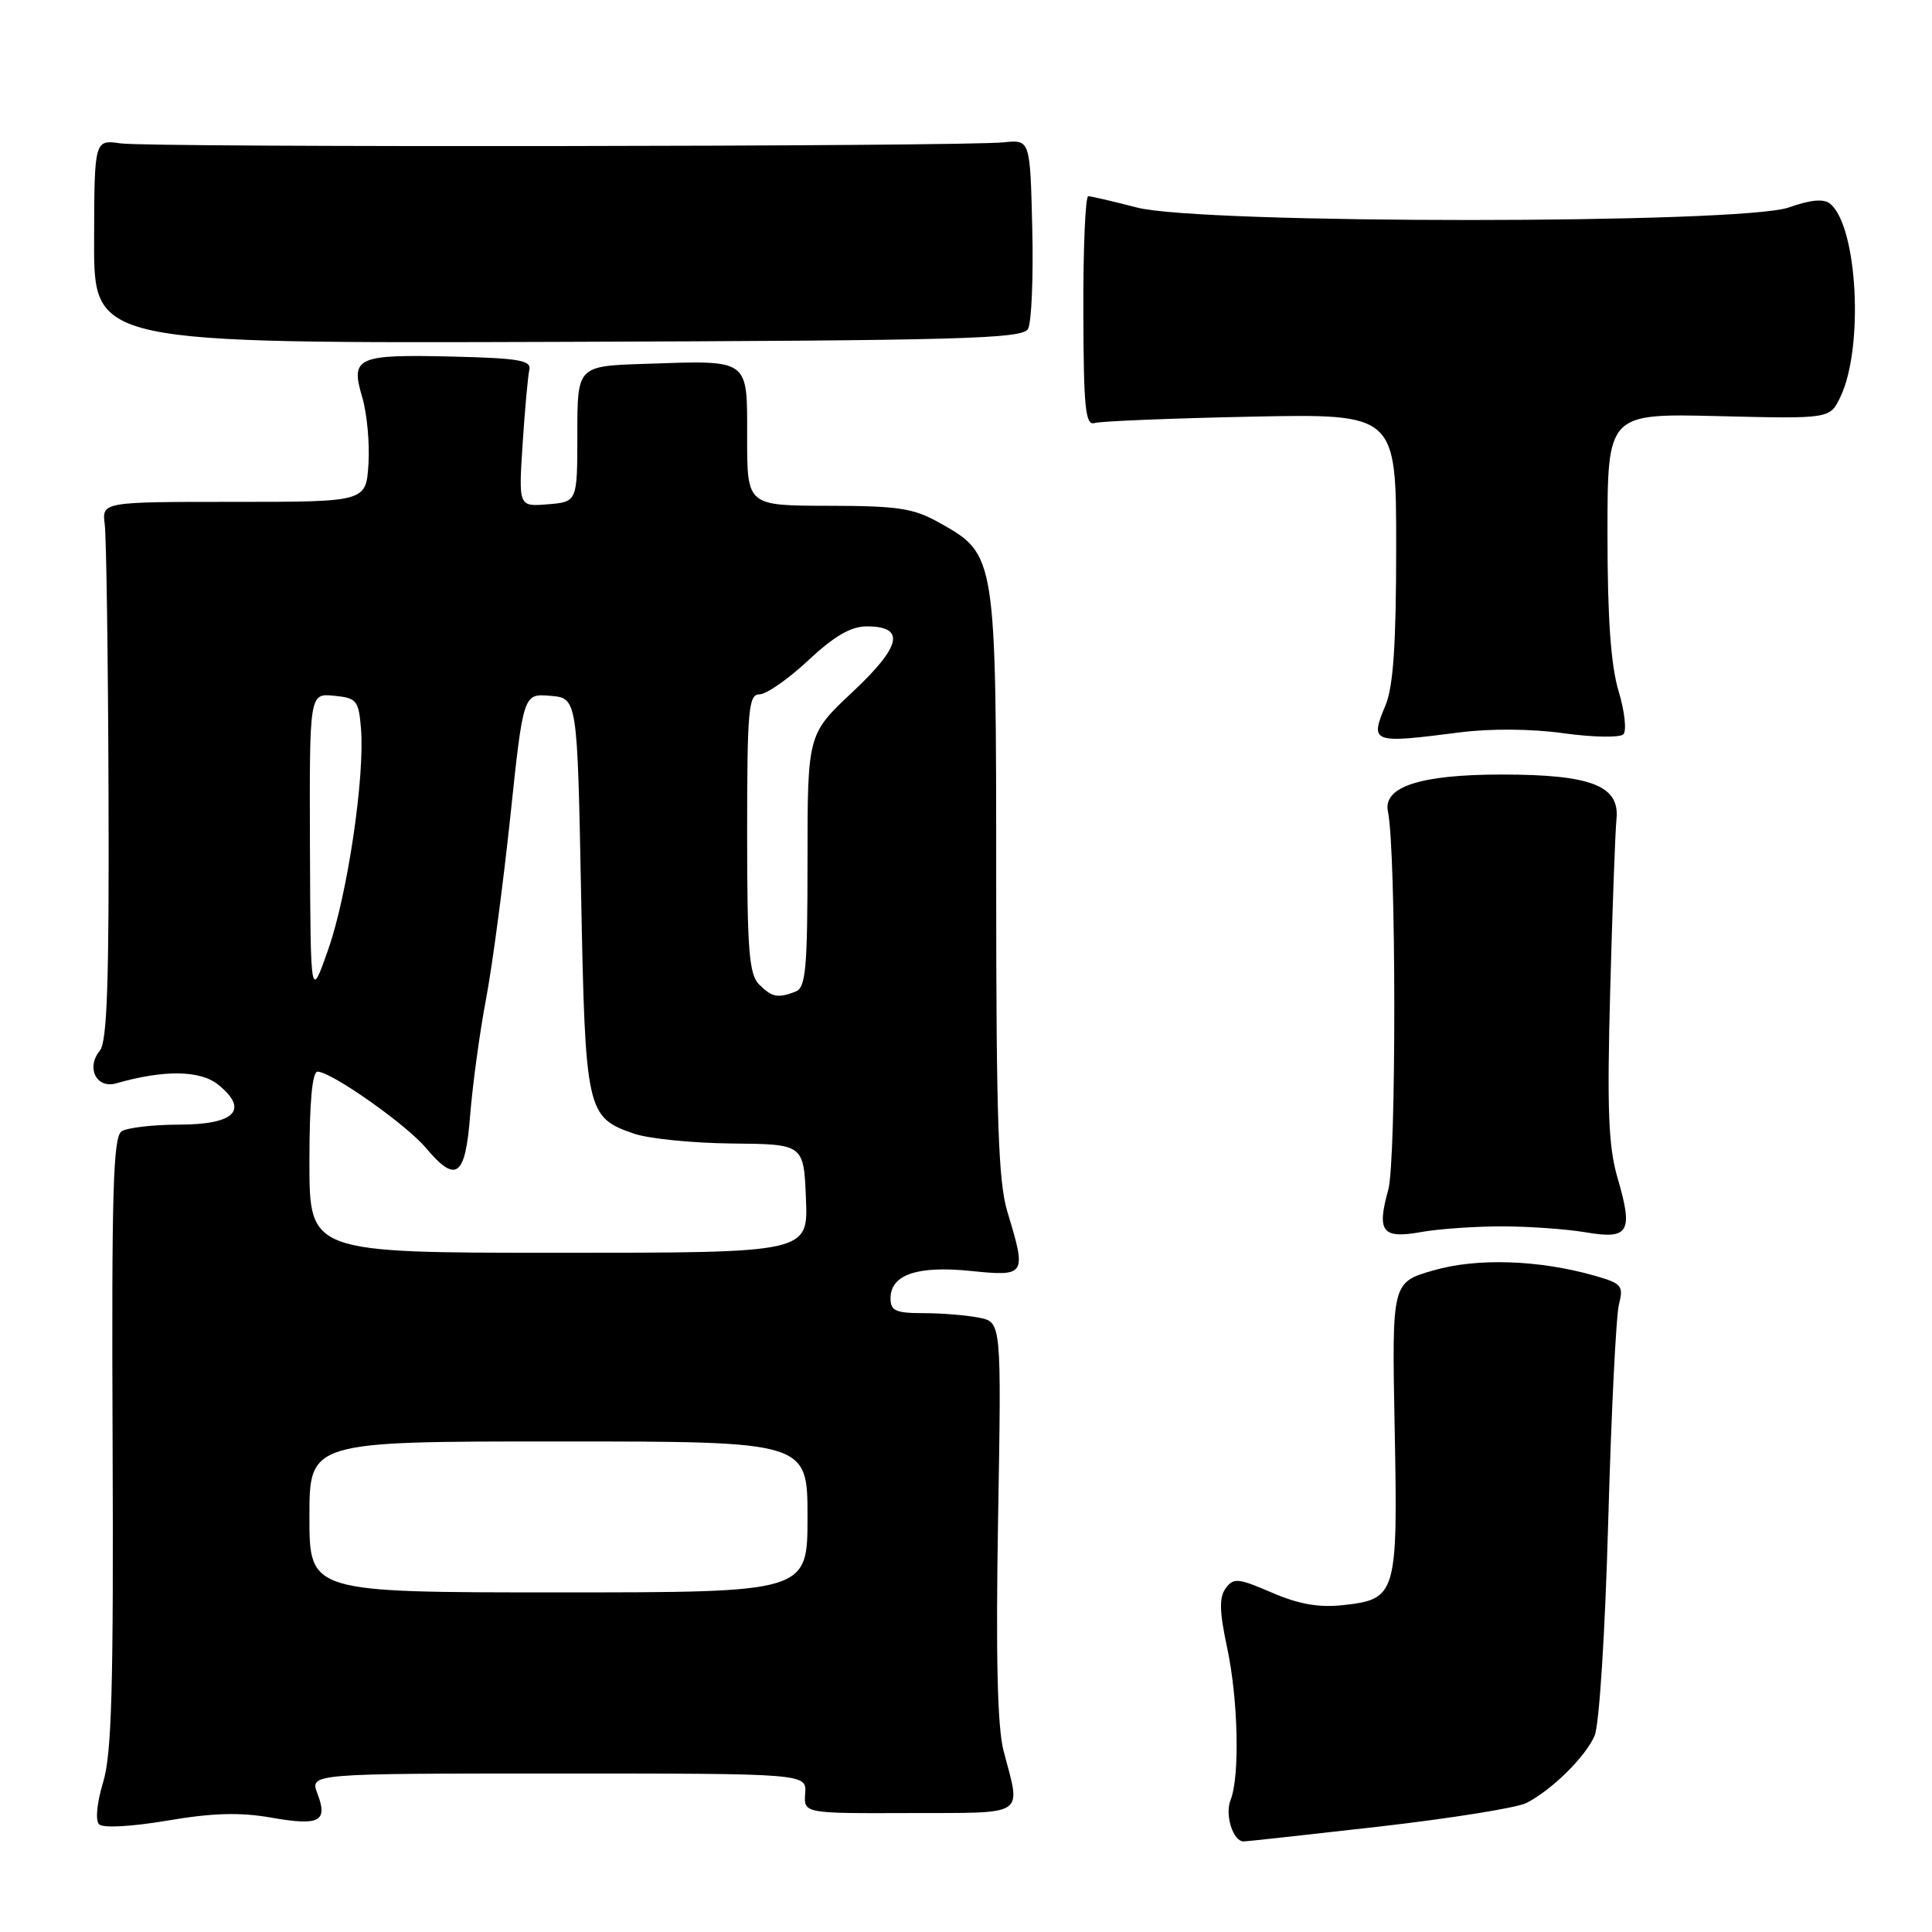 <?xml version="1.0" encoding="UTF-8" standalone="no"?>
<!DOCTYPE svg PUBLIC "-//W3C//DTD SVG 1.1//EN" "http://www.w3.org/Graphics/SVG/1.1/DTD/svg11.dtd" >
<svg xmlns="http://www.w3.org/2000/svg" xmlns:xlink="http://www.w3.org/1999/xlink" version="1.1" viewBox="0 0 256 256">
 <g >
 <path fill="currentColor"
d=" M 182.77 242.03 C 192.26 240.94 201.04 239.54 202.27 238.90 C 205.65 237.16 210.07 232.80 211.29 230.00 C 211.91 228.57 212.69 216.34 213.10 201.50 C 213.50 187.20 214.14 174.30 214.52 172.83 C 215.15 170.38 214.88 170.06 211.35 169.05 C 203.94 166.93 195.69 166.66 189.91 168.34 C 184.43 169.93 184.43 169.93 184.80 189.21 C 185.23 211.34 185.06 211.91 177.94 212.69 C 174.76 213.04 172.09 212.57 168.53 211.03 C 164.05 209.10 163.44 209.04 162.41 210.46 C 161.53 211.65 161.58 213.53 162.59 218.27 C 164.07 225.15 164.30 235.39 163.06 238.50 C 162.27 240.46 163.38 244.00 164.79 244.00 C 165.18 244.00 173.27 243.11 182.77 242.03 Z  M 35.91 240.84 C 42.34 241.97 43.48 241.38 42.06 237.66 C 41.05 235.00 41.05 235.00 73.96 235.00 C 106.88 235.00 106.88 235.00 106.69 237.65 C 106.50 240.29 106.50 240.29 120.50 240.24 C 136.25 240.19 135.28 240.83 132.98 232.00 C 132.16 228.87 131.94 219.52 132.25 201.35 C 132.70 175.19 132.70 175.19 129.73 174.60 C 128.09 174.27 124.78 174.00 122.38 174.00 C 118.69 174.00 118.00 173.69 118.00 172.04 C 118.00 168.89 121.56 167.68 128.66 168.41 C 135.95 169.15 136.04 169.00 133.49 160.59 C 132.28 156.61 132.00 148.40 132.00 117.09 C 132.00 73.49 132.00 73.50 124.50 69.28 C 121.05 67.34 119.02 67.03 109.75 67.02 C 99.00 67.00 99.00 67.00 99.00 58.02 C 99.00 47.40 99.48 47.75 85.50 48.21 C 76.50 48.50 76.50 48.50 76.50 57.50 C 76.50 66.50 76.50 66.50 72.60 66.82 C 68.71 67.14 68.71 67.14 69.25 58.82 C 69.55 54.24 69.95 49.83 70.14 49.00 C 70.44 47.75 68.74 47.46 60.00 47.25 C 47.28 46.94 46.42 47.33 47.99 52.61 C 48.63 54.75 49.00 58.75 48.82 61.50 C 48.50 66.50 48.50 66.50 31.00 66.50 C 13.50 66.50 13.50 66.50 13.88 69.50 C 14.09 71.15 14.32 87.17 14.38 105.10 C 14.47 130.08 14.20 138.05 13.23 139.22 C 11.37 141.47 12.78 144.30 15.39 143.55 C 21.73 141.73 26.53 141.80 28.92 143.73 C 33.03 147.06 31.15 149.00 23.78 149.02 C 20.33 149.02 16.88 149.42 16.12 149.90 C 14.99 150.62 14.78 157.82 14.92 191.14 C 15.05 223.55 14.81 232.42 13.66 236.17 C 12.84 238.89 12.61 241.21 13.13 241.73 C 13.65 242.25 17.42 242.04 22.17 241.24 C 28.15 240.22 31.81 240.12 35.91 240.84 Z  M 199.00 162.50 C 202.57 162.50 207.58 162.86 210.13 163.29 C 215.85 164.27 216.44 163.26 214.33 156.07 C 213.12 151.91 212.93 147.05 213.36 131.20 C 213.65 120.37 214.03 110.16 214.19 108.53 C 214.65 104.11 210.83 102.63 199.00 102.63 C 188.19 102.63 183.22 104.25 183.91 107.54 C 185.01 112.76 185.04 153.78 183.95 157.67 C 182.40 163.22 183.15 164.18 188.31 163.25 C 190.61 162.84 195.43 162.50 199.00 162.50 Z  M 193.31 97.06 C 197.46 96.52 202.88 96.56 207.19 97.16 C 211.08 97.70 214.64 97.76 215.10 97.30 C 215.56 96.84 215.28 94.26 214.47 91.57 C 213.44 88.15 213.00 81.89 213.00 70.73 C 213.00 54.78 213.00 54.78 227.74 55.14 C 242.47 55.50 242.47 55.50 243.86 52.60 C 246.99 46.08 246.14 30.02 242.52 27.01 C 241.66 26.30 239.97 26.45 237.02 27.49 C 230.76 29.70 159.13 29.71 150.66 27.50 C 147.49 26.68 144.59 26.00 144.20 26.00 C 143.82 26.00 143.52 32.86 143.55 41.25 C 143.58 54.12 143.82 56.43 145.05 56.05 C 145.85 55.81 155.16 55.43 165.75 55.21 C 185.00 54.82 185.00 54.82 185.00 72.44 C 185.00 85.37 184.62 90.97 183.59 93.45 C 181.50 98.45 181.76 98.54 193.31 97.06 Z  M 136.22 43.58 C 136.68 42.74 136.94 36.76 136.78 30.28 C 136.50 18.50 136.50 18.50 133.00 18.86 C 127.50 19.43 19.91 19.56 16.00 19.00 C 12.50 18.50 12.50 18.50 12.47 32.00 C 12.44 45.50 12.44 45.50 73.90 45.30 C 127.62 45.12 135.48 44.90 136.22 43.58 Z  M 41.00 201.00 C 41.00 191.00 41.00 191.00 74.00 191.00 C 107.00 191.00 107.00 191.00 107.00 201.00 C 107.00 211.00 107.00 211.00 74.00 211.00 C 41.00 211.00 41.00 211.00 41.00 201.00 Z  M 41.00 154.00 C 41.00 146.07 41.37 142.00 42.08 142.00 C 43.88 142.00 53.81 148.98 56.42 152.09 C 60.45 156.87 61.66 155.98 62.30 147.75 C 62.62 143.76 63.55 136.90 64.38 132.50 C 65.22 128.10 66.67 117.16 67.62 108.20 C 69.34 91.90 69.34 91.90 72.92 92.20 C 76.50 92.50 76.50 92.50 77.00 118.50 C 77.55 147.29 77.72 148.05 83.99 150.21 C 85.92 150.88 91.78 151.47 97.00 151.52 C 106.50 151.61 106.50 151.61 106.79 158.80 C 107.09 166.00 107.09 166.00 74.04 166.00 C 41.00 166.00 41.00 166.00 41.00 154.00 Z  M 41.07 112.19 C 41.00 91.87 41.00 91.87 44.25 92.19 C 47.26 92.48 47.52 92.80 47.83 96.50 C 48.36 102.87 46.06 118.47 43.50 125.78 C 41.15 132.50 41.15 132.50 41.07 112.19 Z  M 100.57 130.43 C 99.26 129.11 99.00 125.85 99.00 110.43 C 99.00 93.99 99.18 92.00 100.65 92.00 C 101.55 92.00 104.46 89.97 107.10 87.50 C 110.54 84.28 112.75 83.00 114.85 83.00 C 120.02 83.00 119.46 85.60 112.98 91.68 C 107.00 97.29 107.00 97.29 107.00 114.04 C 107.00 128.39 106.77 130.87 105.42 131.39 C 103.05 132.30 102.29 132.15 100.57 130.43 Z "/>
</g>
</svg>